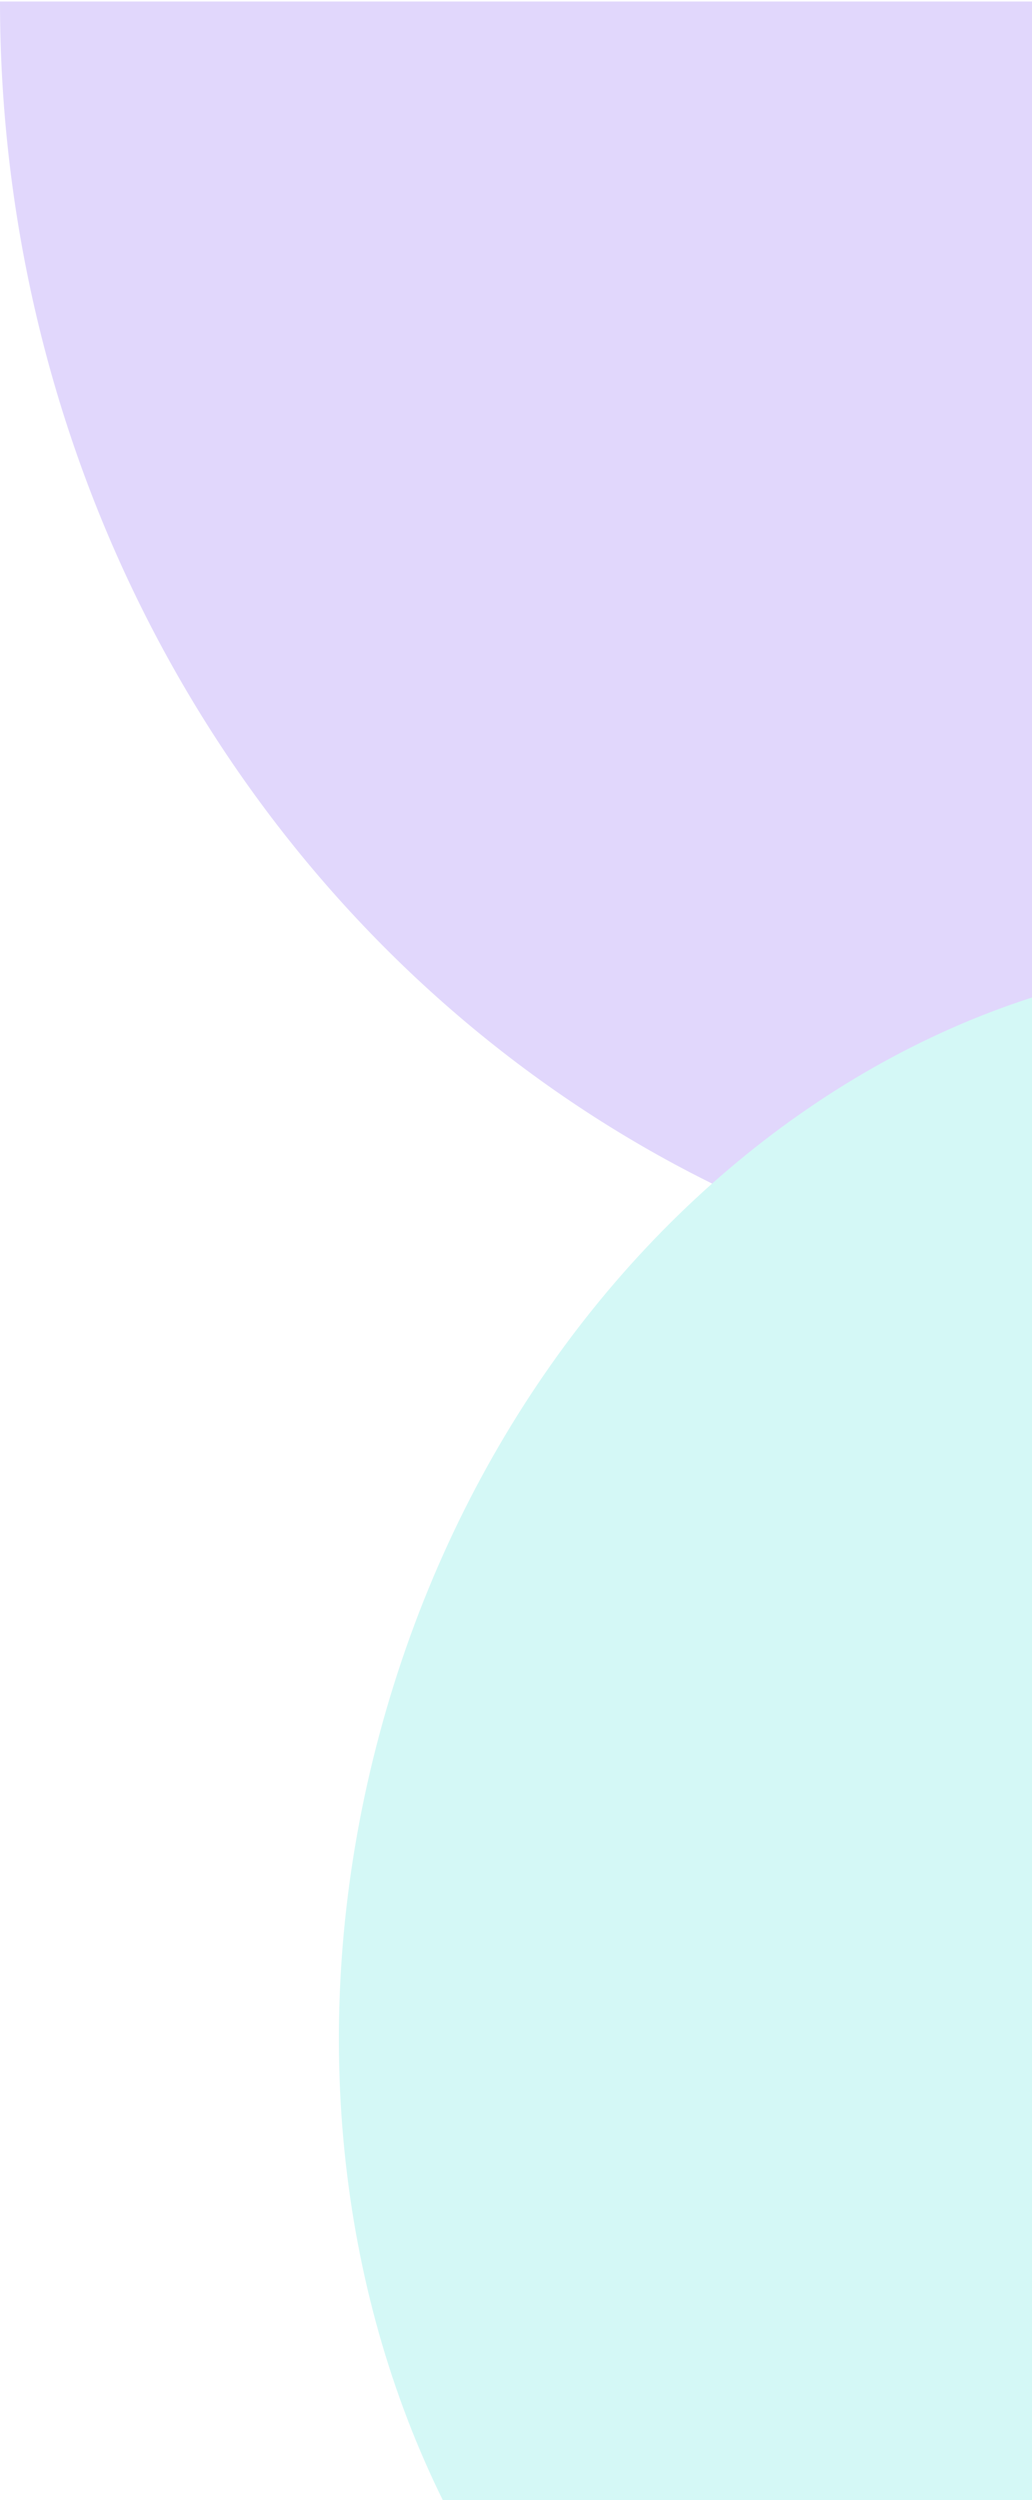 <svg width="258" height="625" viewBox="0 0 258 625" fill="none" xmlns="http://www.w3.org/2000/svg">
<g opacity="0.2">
<path d="M0 0.37C4.5378e-06 52.276 11.733 103.434 34.225 149.597C56.717 195.76 89.319 235.596 129.325 265.799C169.331 296.003 215.587 315.701 264.254 323.261C312.921 330.82 362.595 326.022 409.152 309.265L324.553 47.559C317.441 50.118 309.852 50.851 302.418 49.697C294.983 48.542 287.917 45.532 281.805 40.919C275.694 36.304 270.713 30.219 267.277 23.167C263.841 16.115 262.049 8.3 262.049 0.37L0 0.37Z" fill="#6938EF"/>
<path d="M232.382 729.145C120.706 699.221 59.143 566.848 94.879 433.482C130.614 300.115 250.115 216.258 361.792 246.182C473.468 276.105 535.031 408.478 499.295 541.845C463.56 675.211 344.059 759.068 232.382 729.145Z" fill="#26DCD0"/>
</g>
</svg>
